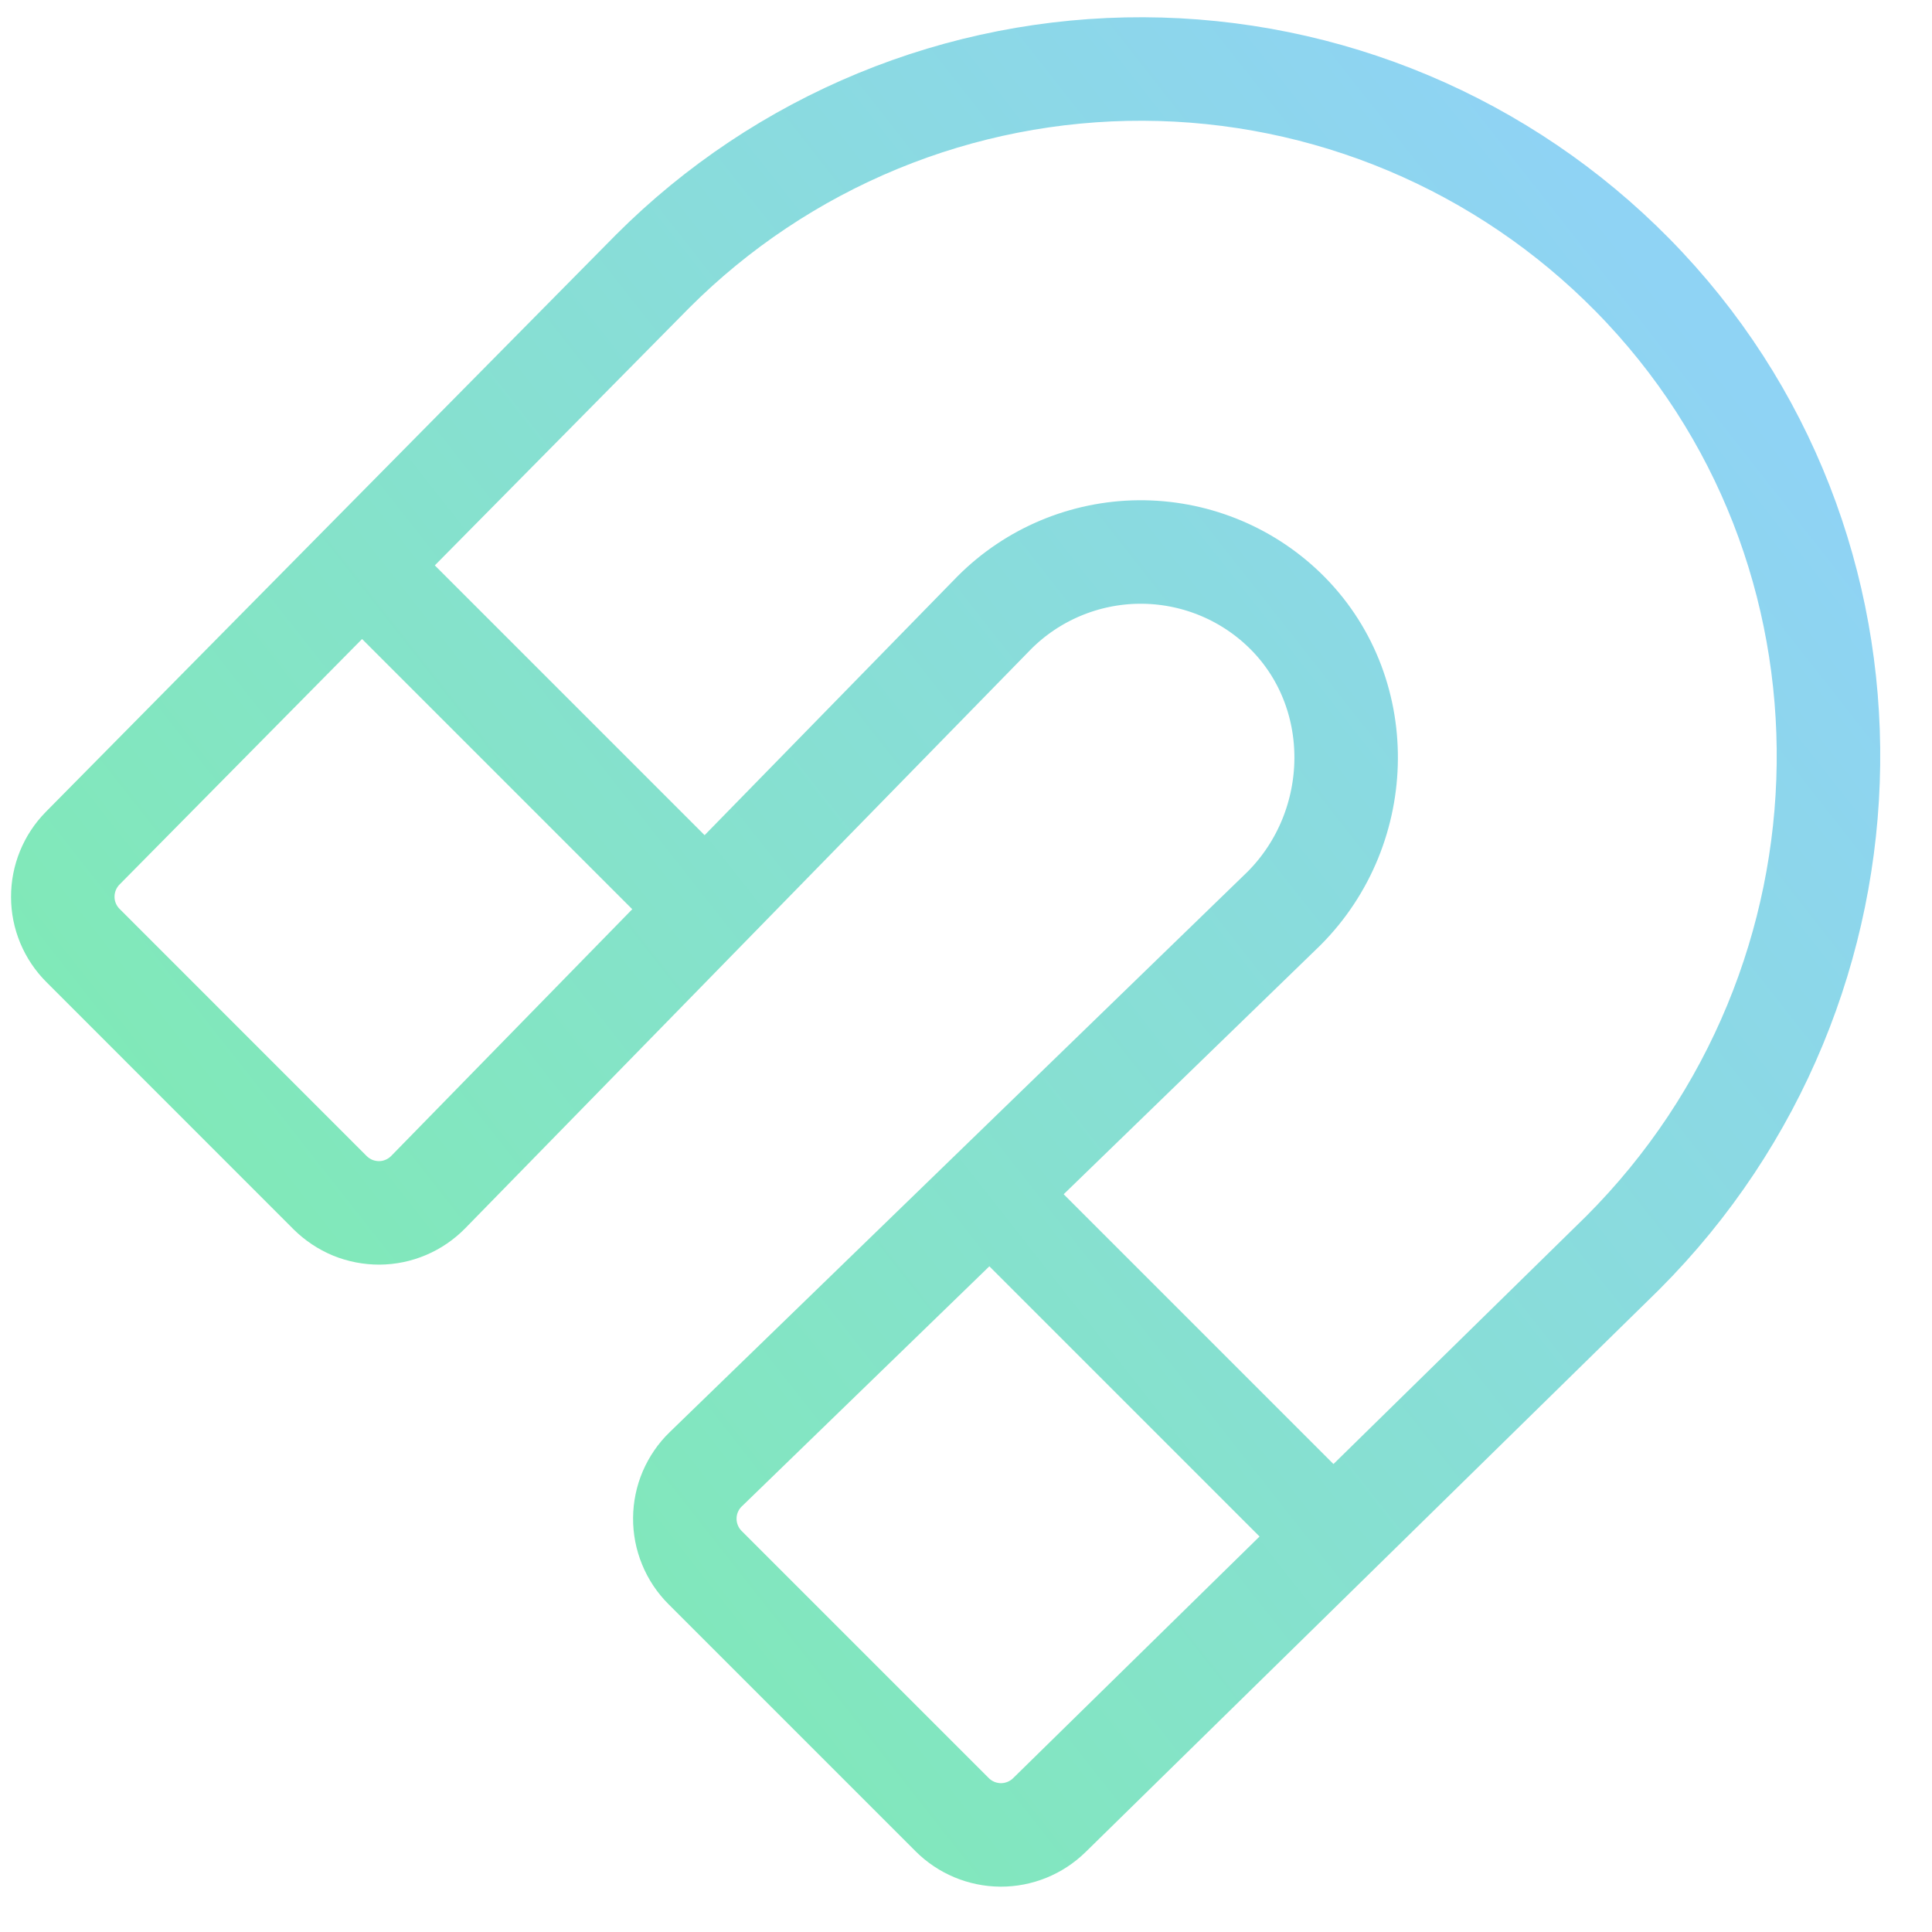 <svg width="28" height="28" viewBox="0 0 28 28" fill="none" xmlns="http://www.w3.org/2000/svg">
<path d="M14.347 17.3L19.32 22.273M5.244 8.197L10.218 13.171M14.411 8.879C14.966 8.323 15.718 8.008 16.503 8C17.289 7.993 18.046 8.293 18.612 8.838C19.824 10.005 19.795 11.98 18.606 13.169L10.229 21.293C10.133 21.385 10.058 21.496 10.005 21.618C9.953 21.74 9.926 21.871 9.925 22.003C9.924 22.136 9.949 22.267 10 22.39C10.05 22.513 10.124 22.624 10.218 22.718L13.8 26.3C13.986 26.486 14.238 26.591 14.502 26.593C14.765 26.594 15.019 26.491 15.207 26.307L23.515 18.16C27.413 14.261 27.527 7.91 23.657 3.983C22.731 3.043 21.628 2.295 20.412 1.783C19.195 1.271 17.89 1.005 16.57 1C15.251 0.995 13.943 1.251 12.723 1.754C11.503 2.257 10.394 2.996 9.461 3.929L1.198 12.293C1.013 12.481 0.909 12.735 0.91 12.999C0.91 13.263 1.016 13.516 1.203 13.703L4.784 17.285C4.878 17.378 4.989 17.452 5.111 17.503C5.234 17.553 5.365 17.578 5.497 17.578C5.63 17.577 5.76 17.55 5.882 17.498C6.004 17.446 6.114 17.371 6.207 17.276L14.411 8.879Z" stroke="url(#paint0_linear_702_956)" stroke-width="1.5" stroke-linecap="round" stroke-linejoin="round"/>
<defs>
<linearGradient id="paint0_linear_702_956" x1="0.91" y1="28.389" x2="27.021" y2="7.86" gradientUnits="userSpaceOnUse">
<stop offset="0.047" stop-color="#7CEFA7"/>
<stop offset="1" stop-color="#8FD3F4"/>
</linearGradient>
</defs>
</svg>

